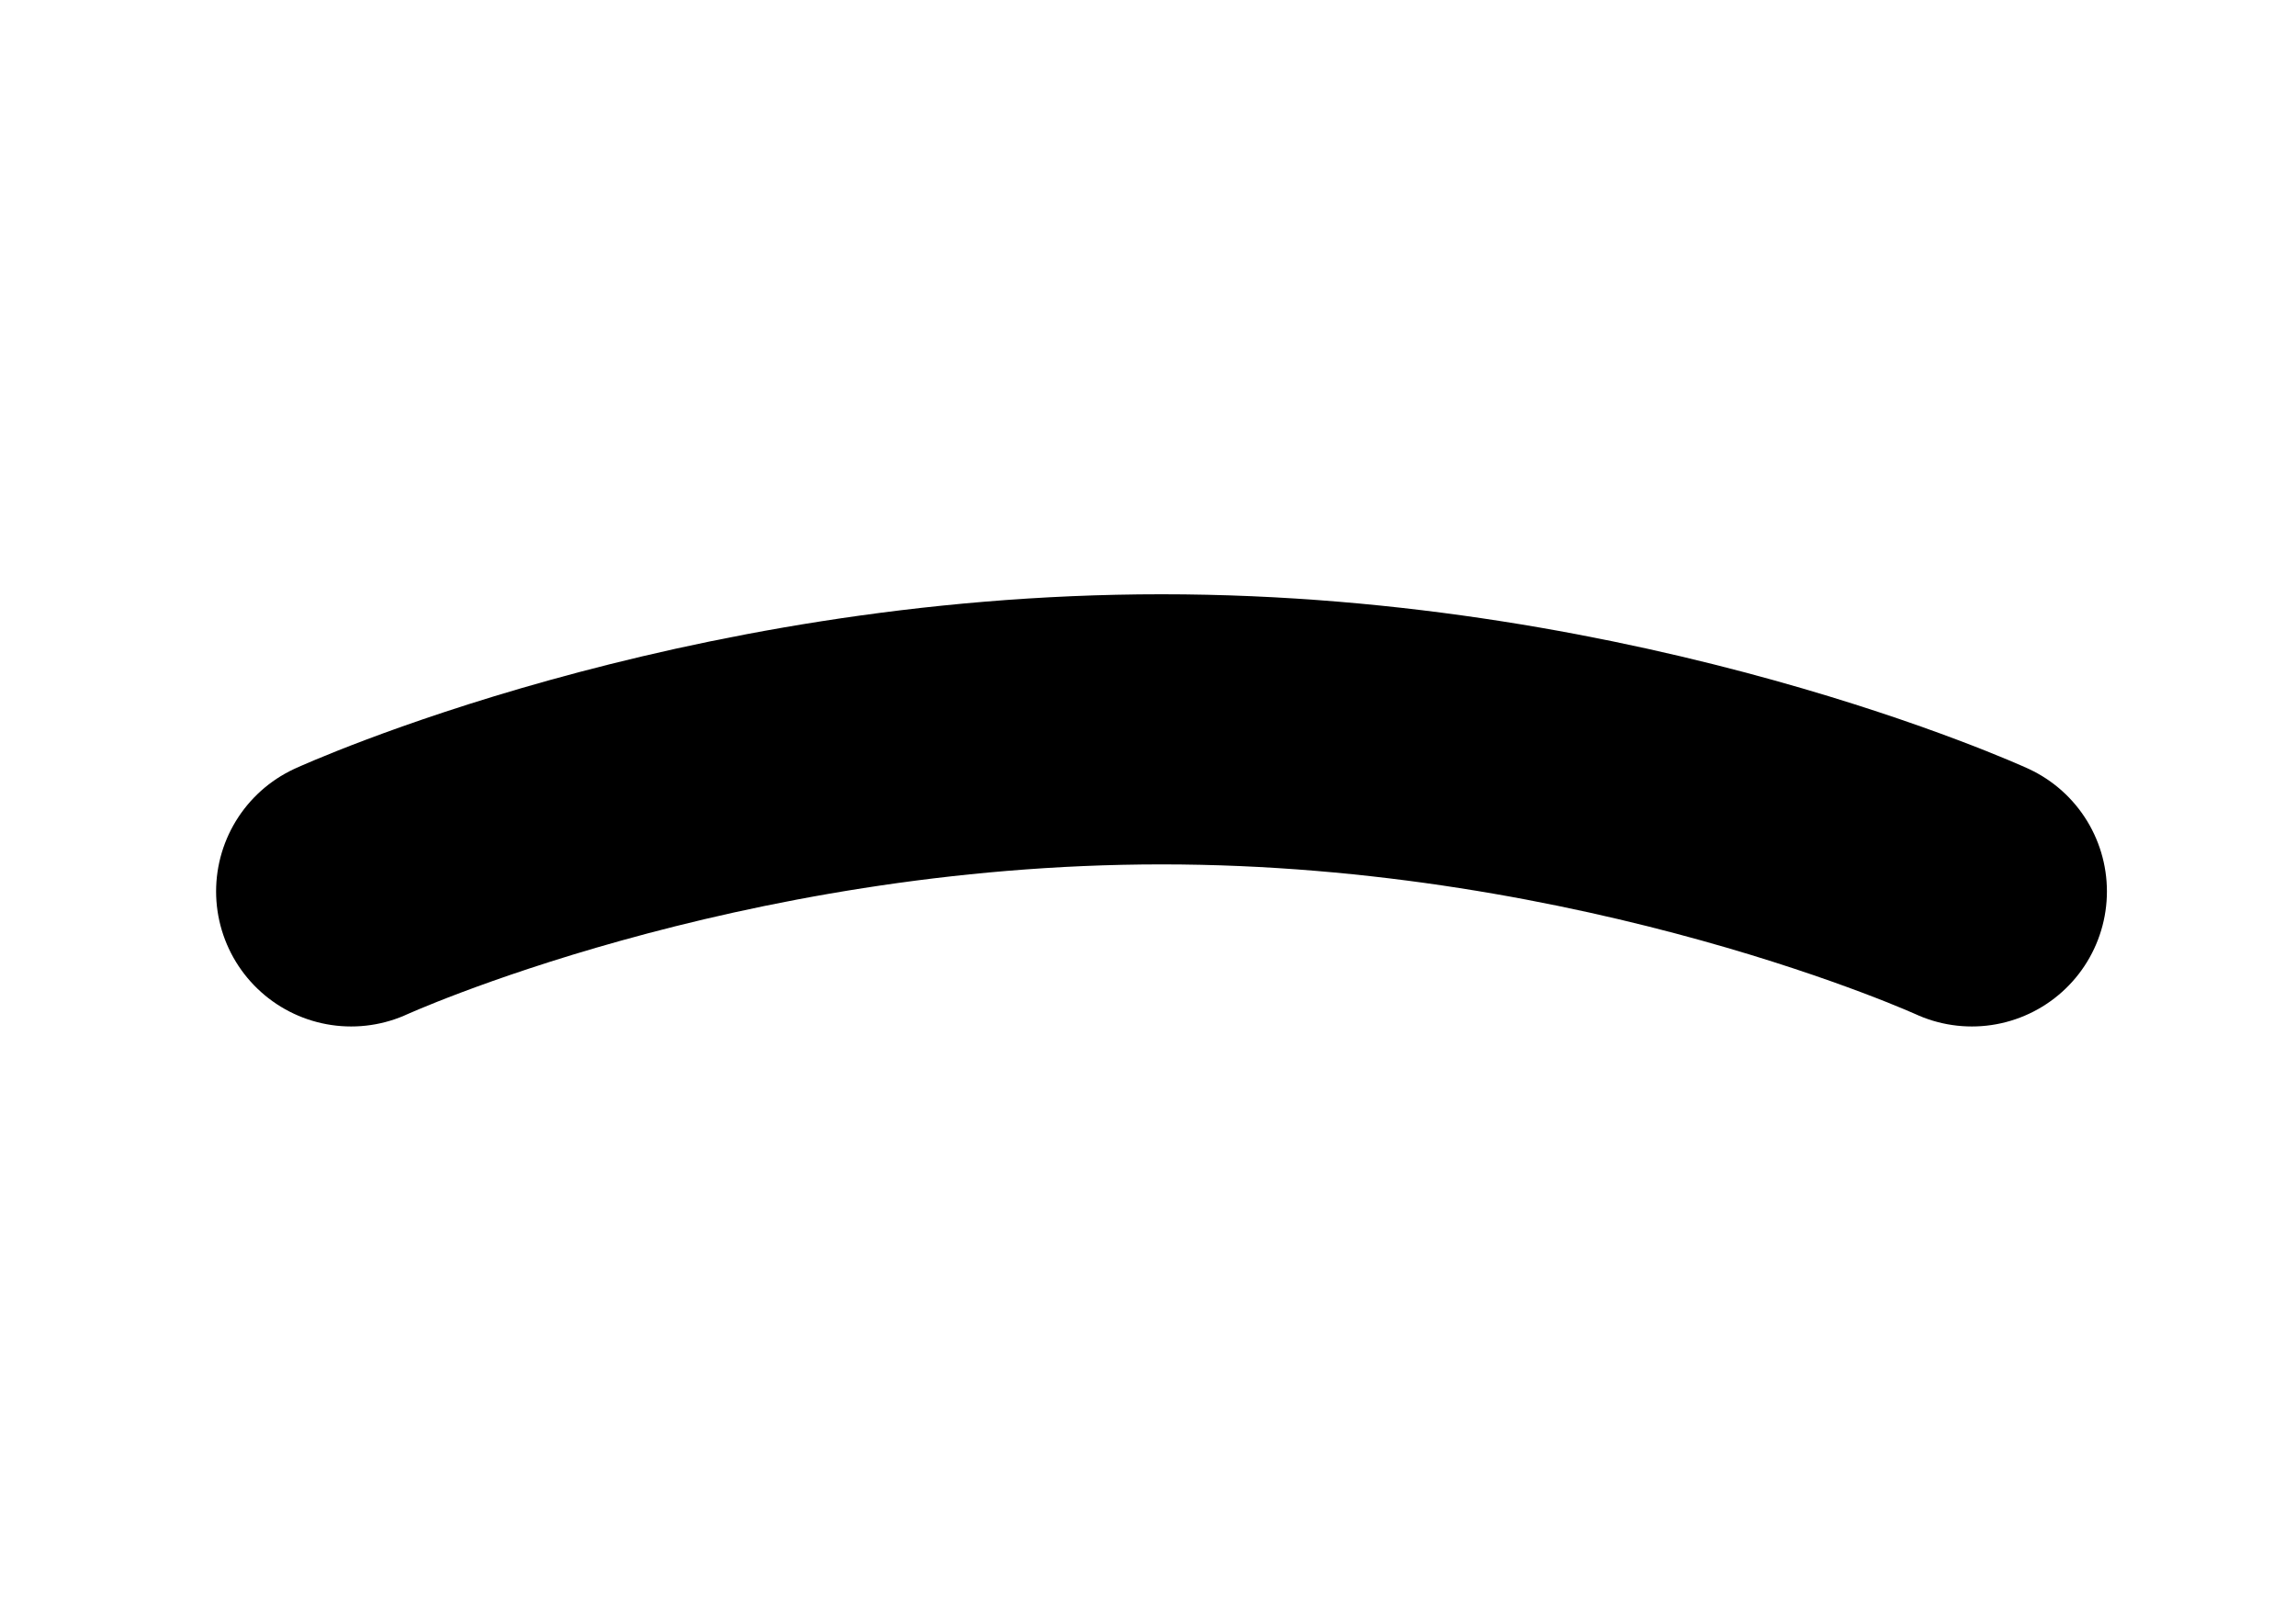 <svg width="85" height="60" viewBox="0 0 85 60" fill="none" xmlns="http://www.w3.org/2000/svg">
<path d="M73 33C73 33 59.875 27 43 27C26.125 27 13 33 13 33" stroke="black" stroke-width="10" stroke-linecap="round"/>
</svg>
